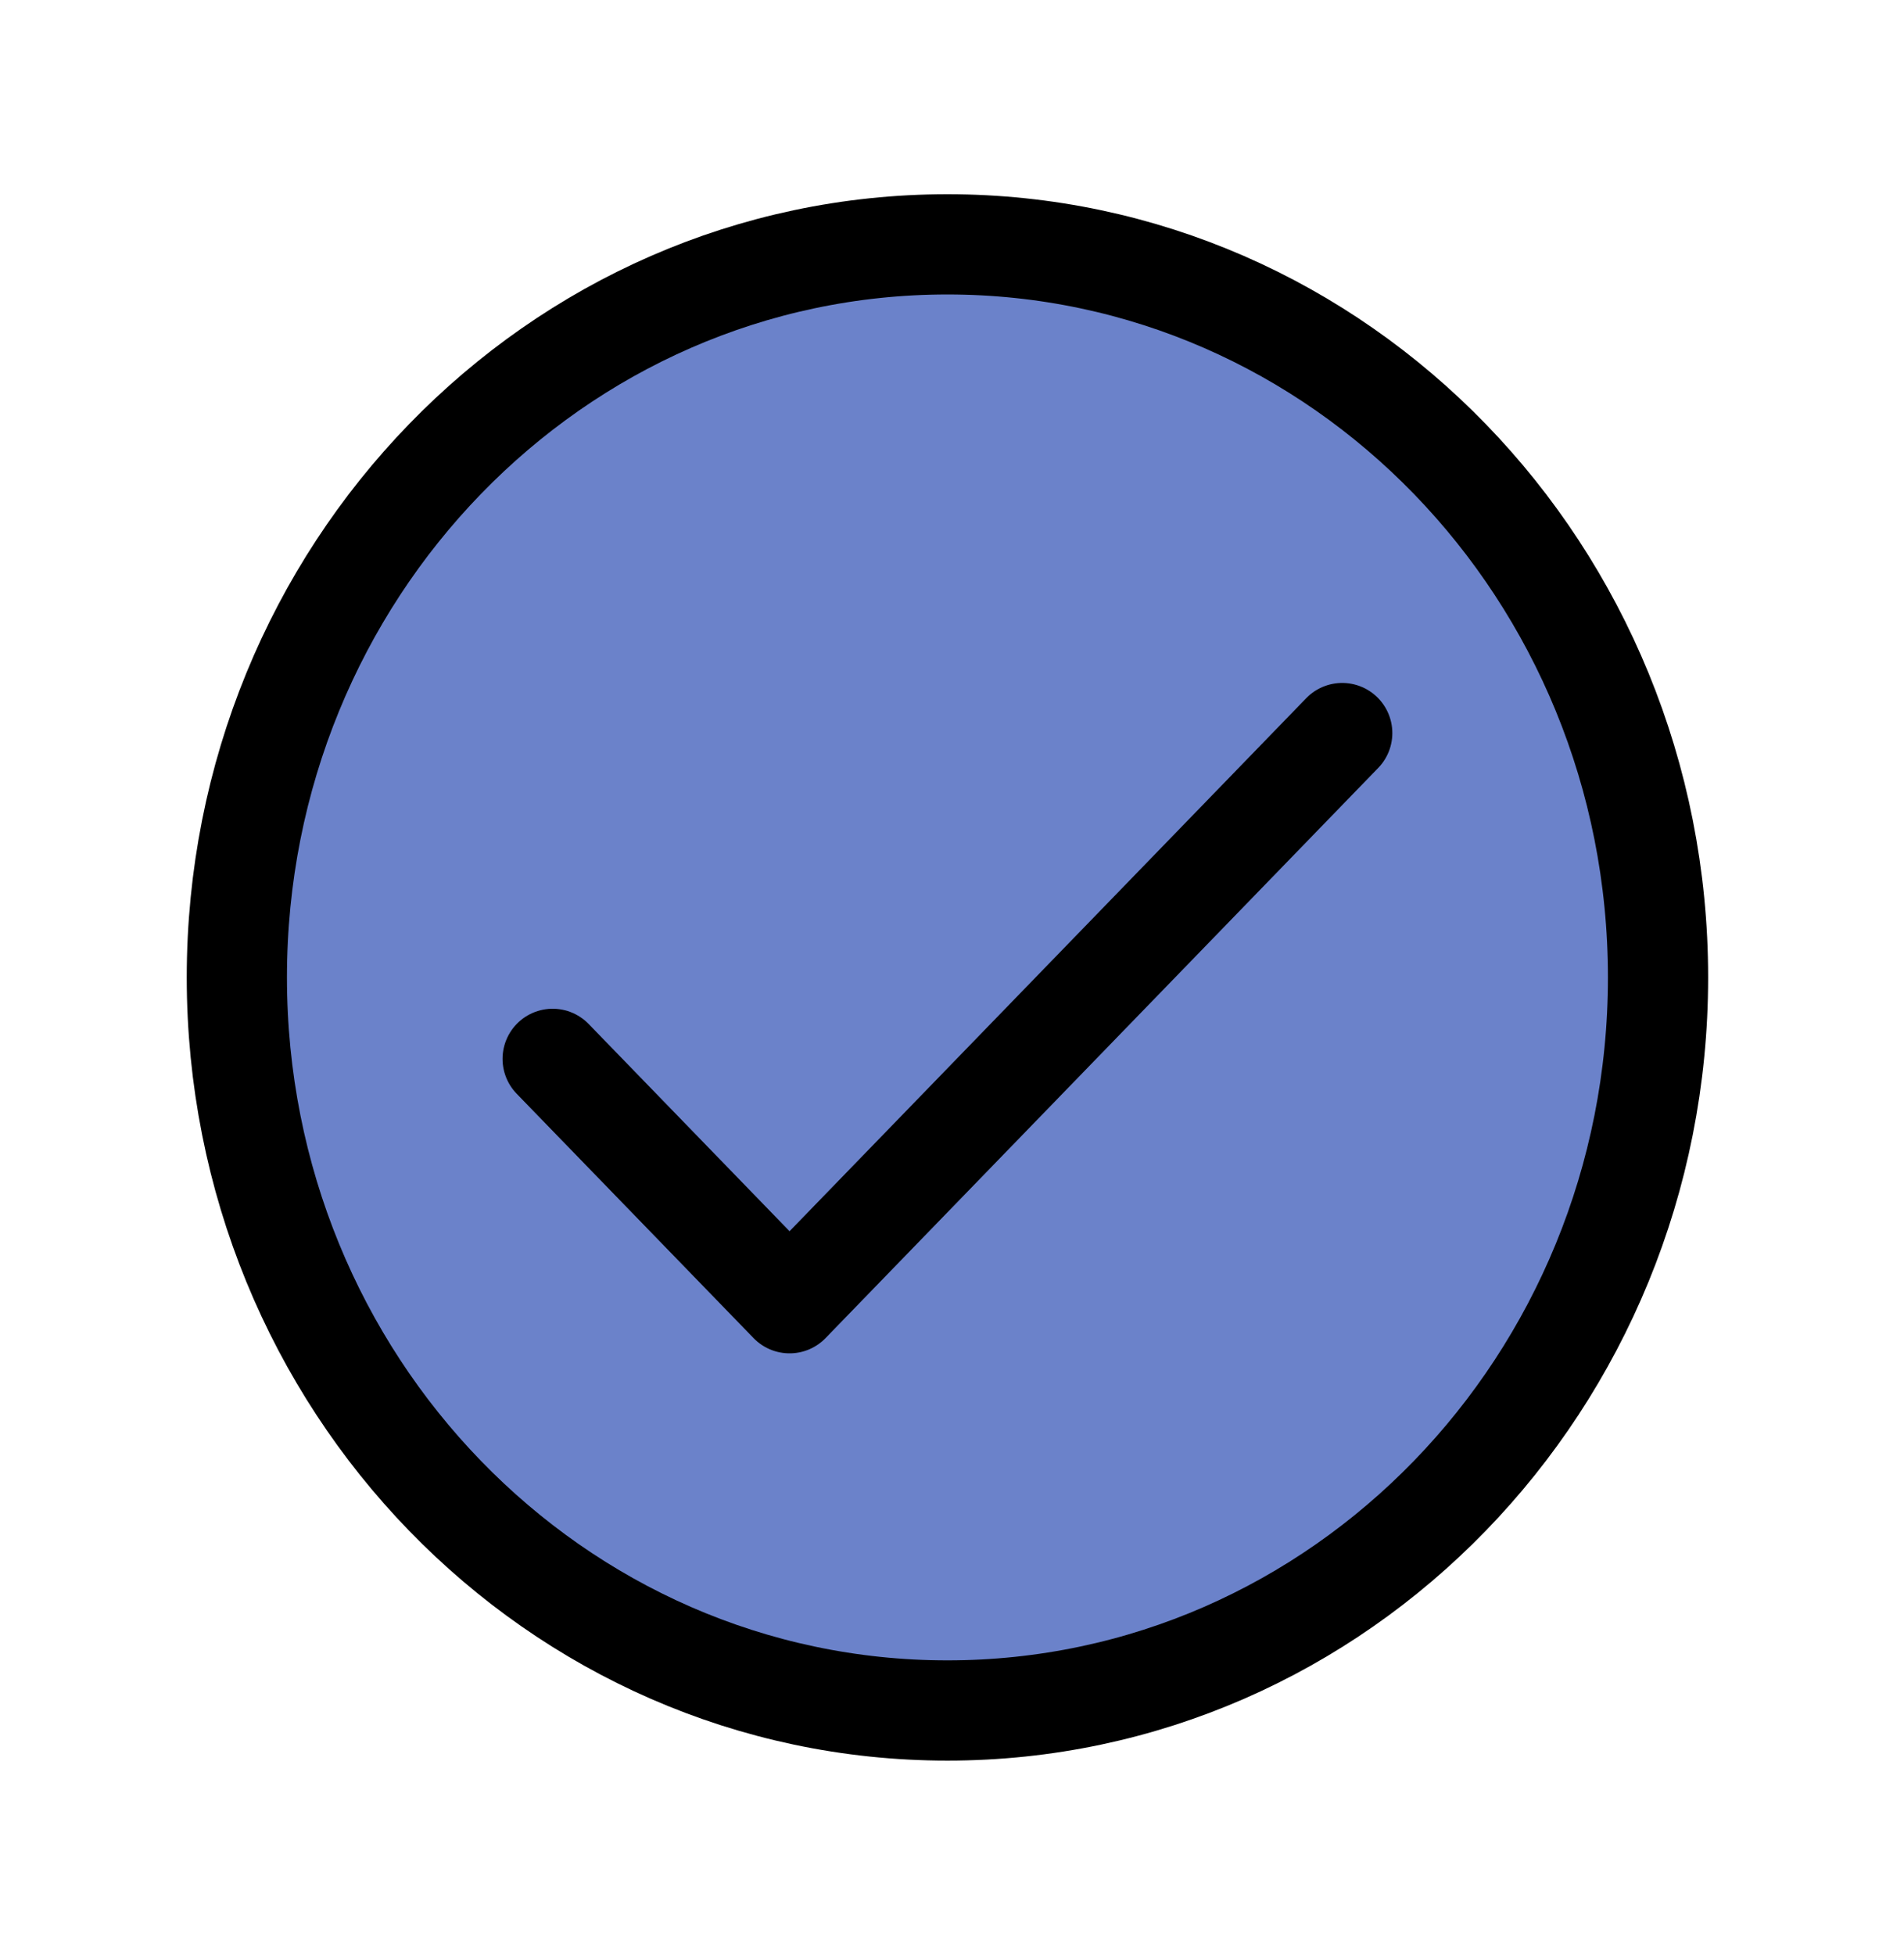 <svg width="38" height="39" viewBox="0 0 38 39" fill="none" xmlns="http://www.w3.org/2000/svg">
<path d="M33.091 19.5C33.091 27.577 26.741 34.125 18.909 34.125C11.077 34.125 4.727 27.577 4.727 19.5C4.727 11.423 11.077 4.875 18.909 4.875C26.741 4.875 33.091 11.423 33.091 19.5Z" fill="#6B82CA"/>
<path d="M26.788 14.625L15.758 26L11.03 21.125M33.091 19.5C33.091 27.577 26.741 34.125 18.909 34.125C11.077 34.125 4.727 27.577 4.727 19.5C4.727 11.423 11.077 4.875 18.909 4.875C26.741 4.875 33.091 11.423 33.091 19.5Z" stroke="black" stroke-width="2" stroke-linecap="round" stroke-linejoin="round"/>
</svg>
